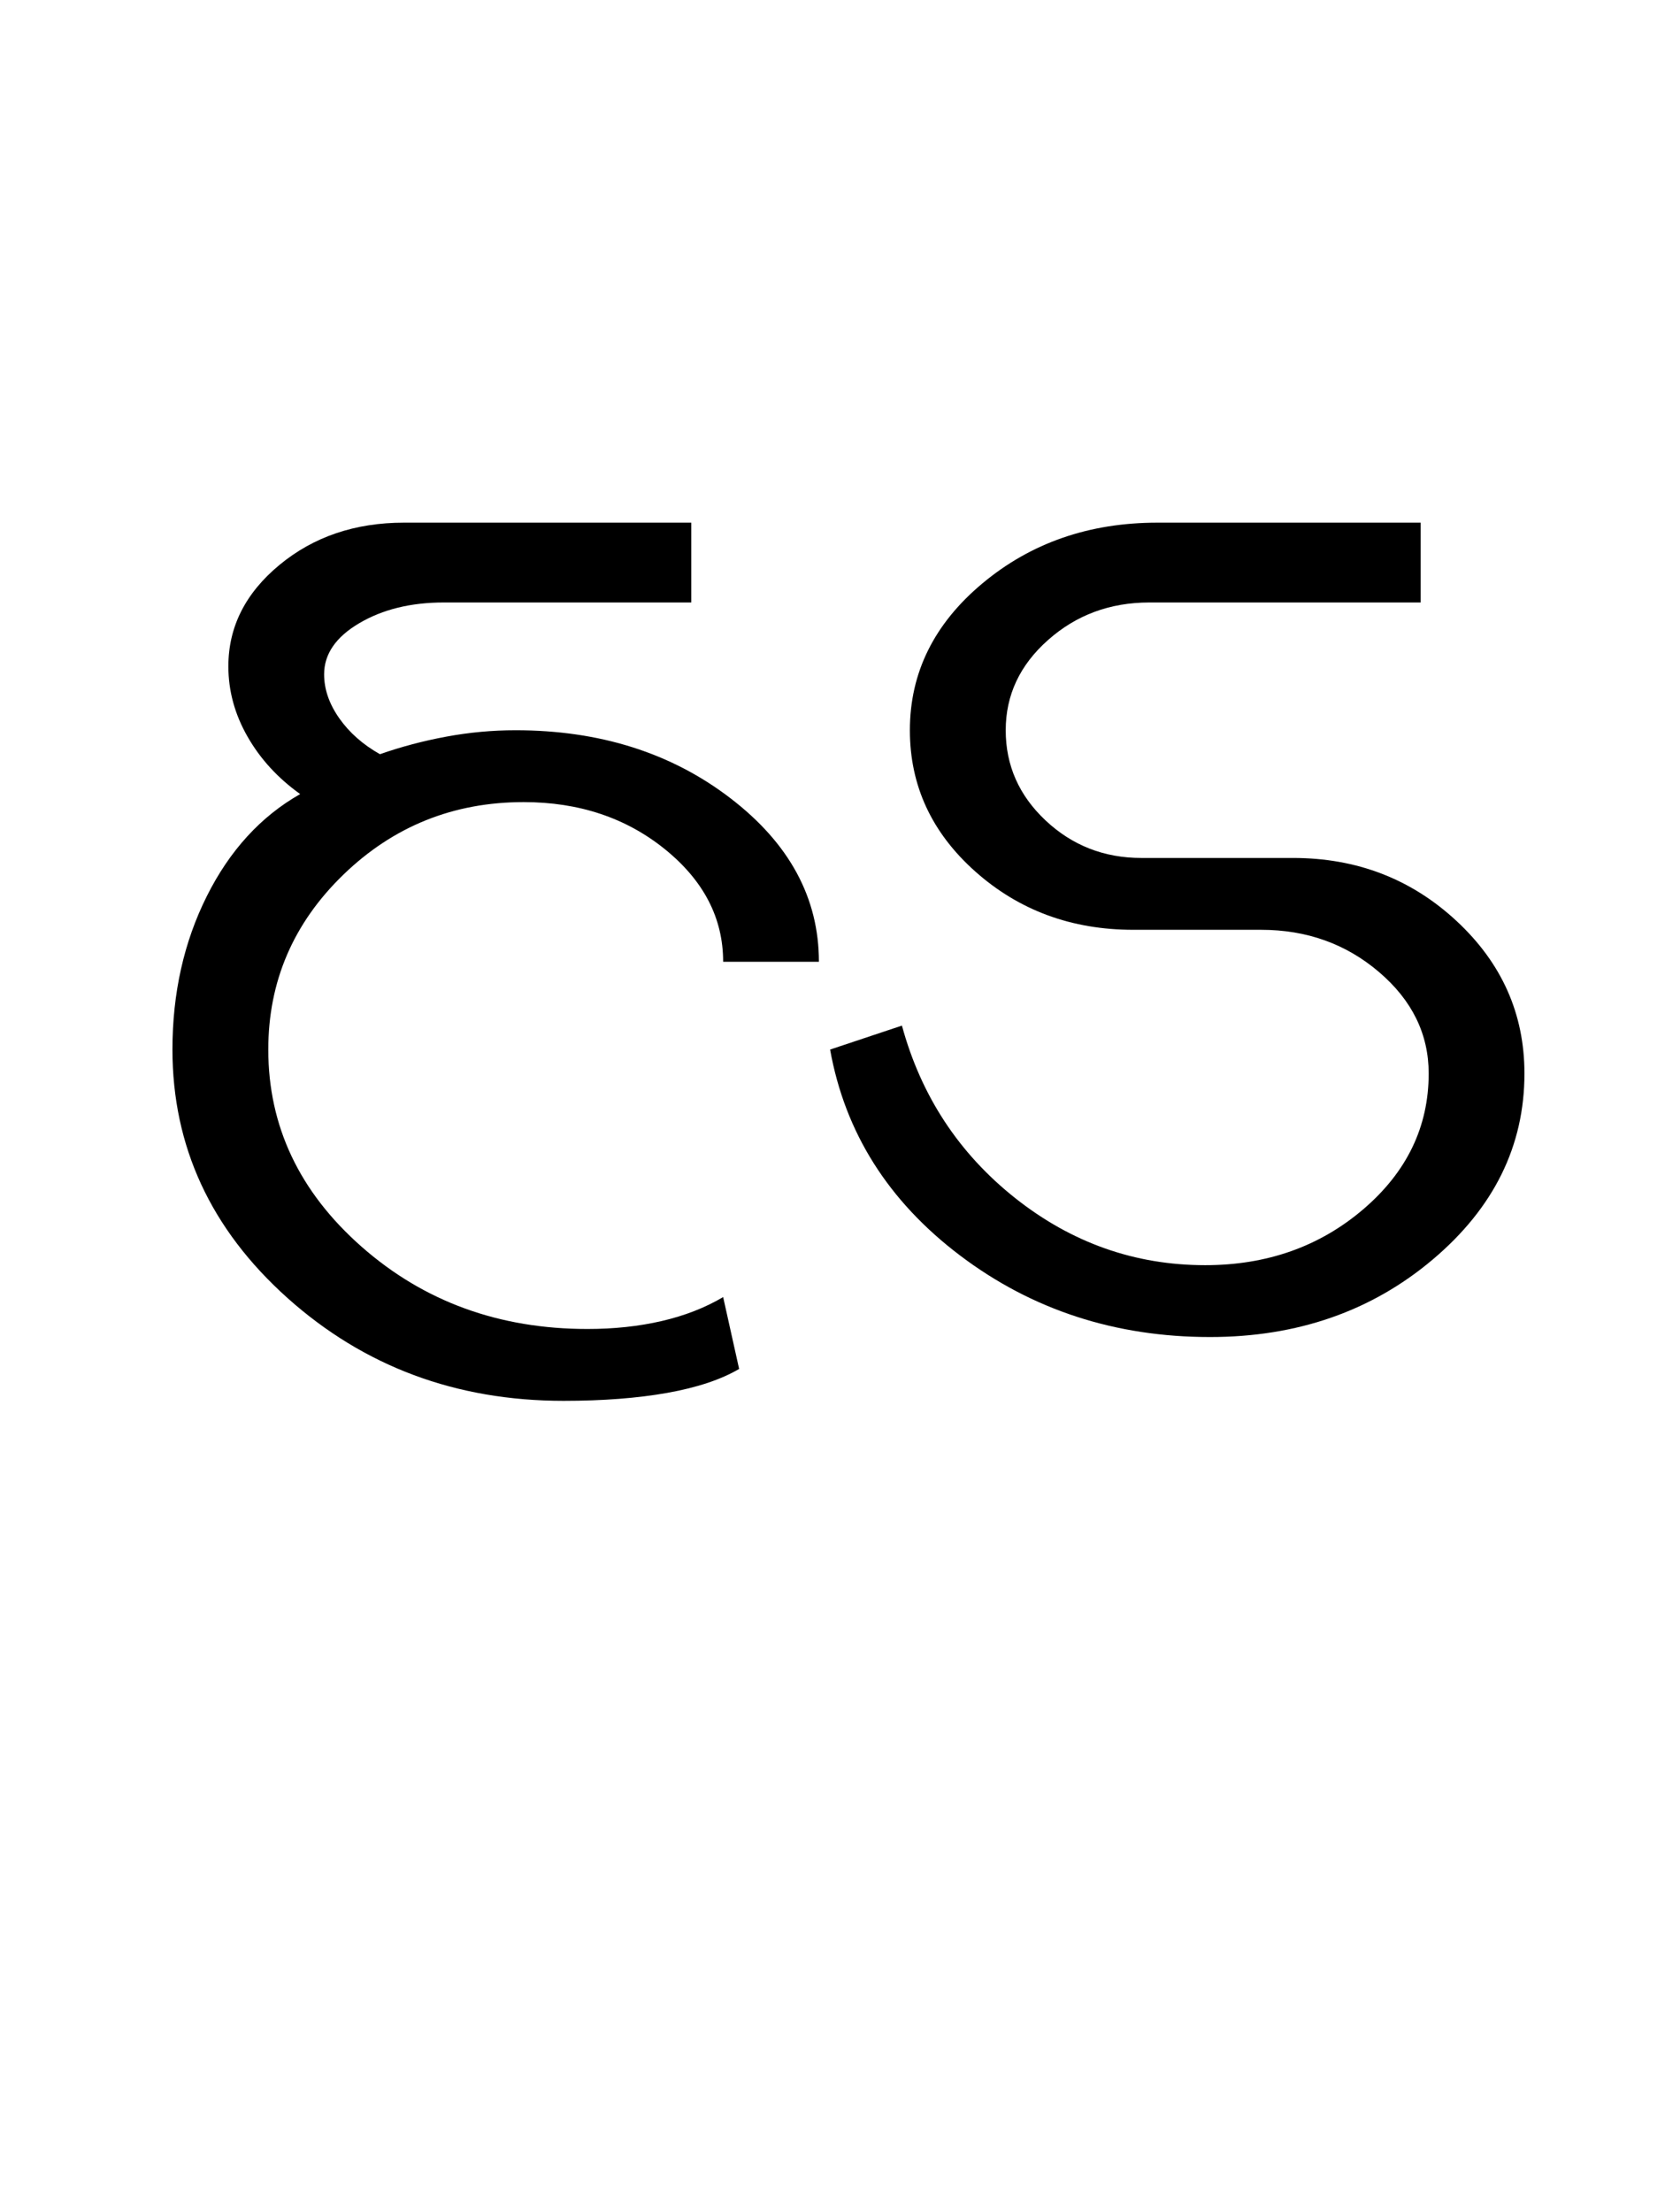 <?xml version="1.0" encoding="UTF-8"?>
<svg xmlns="http://www.w3.org/2000/svg" xmlns:xlink="http://www.w3.org/1999/xlink" width="320.578pt" height="425.75pt" viewBox="0 0 320.578 425.75" version="1.1">
<defs>
<g>
<symbol overflow="visible" id="glyph0-0">
<path style="stroke:none;" d="M 8.297 0 L 8.297 -170.562 L 75.297 -170.562 L 75.297 0 Z M 16.594 -8.297 L 67 -8.297 L 67 -162.266 L 16.594 -162.266 Z M 16.594 -8.297 "/>
</symbol>
<symbol overflow="visible" id="glyph0-1">
<path style="stroke:none;" d="M 92.5 15.359 C 71.812 15.359 54.086 8.754 39.328 -4.453 C 24.578 -17.672 17.203 -33.602 17.203 -52.25 C 17.203 -63.102 19.406 -72.938 23.812 -81.75 C 28.219 -90.562 34.211 -97.117 41.797 -101.422 C 37.492 -104.492 34.113 -108.18 31.656 -112.484 C 29.195 -116.785 27.969 -121.289 27.969 -126 C 27.969 -133.582 31.242 -140.086 37.797 -145.516 C 44.359 -150.941 52.348 -153.656 61.766 -153.656 L 117.094 -153.656 L 117.094 -138.297 L 69.453 -138.297 C 63.098 -138.297 57.664 -136.961 53.156 -134.297 C 48.656 -131.641 46.406 -128.363 46.406 -124.469 C 46.406 -121.594 47.379 -118.77 49.328 -116 C 51.273 -113.238 53.883 -110.938 57.156 -109.094 C 61.258 -110.531 65.508 -111.656 69.906 -112.469 C 74.312 -113.289 78.77 -113.703 83.281 -113.703 C 99.469 -113.703 113.242 -109.348 124.609 -100.641 C 135.984 -91.941 141.672 -81.441 141.672 -69.141 L 123.234 -69.141 C 123.234 -77.547 119.492 -84.77 112.016 -90.812 C 104.535 -96.852 95.473 -99.875 84.828 -99.875 C 71.297 -99.875 59.719 -95.211 50.094 -85.891 C 40.469 -76.566 35.656 -65.352 35.656 -52.25 C 35.656 -37.5 41.645 -24.848 53.625 -14.297 C 65.613 -3.742 80.109 1.531 97.109 1.531 C 102.234 1.531 107 1.02 111.406 0 C 115.812 -1.02 119.754 -2.555 123.234 -4.609 L 126.312 9.219 C 122.82 11.27 118.207 12.805 112.469 13.828 C 106.738 14.848 100.082 15.359 92.5 15.359 Z M 92.5 15.359 "/>
</symbol>
<symbol overflow="visible" id="glyph0-2">
<path style="stroke:none;" d="M 81.438 3.078 C 63.207 3.078 47.176 -2.145 33.344 -12.594 C 19.508 -23.051 11.16 -36.27 8.297 -52.25 L 22.125 -56.859 C 25.812 -43.336 33.082 -32.27 43.938 -23.656 C 54.801 -15.051 66.992 -10.75 80.516 -10.75 C 92.398 -10.75 102.539 -14.332 110.938 -21.5 C 119.344 -28.676 123.547 -37.391 123.547 -47.641 C 123.547 -55.211 120.367 -61.711 114.016 -67.141 C 107.66 -72.578 100.082 -75.297 91.281 -75.297 L 66.688 -75.297 C 54.801 -75.297 44.656 -79.035 36.25 -86.516 C 27.852 -93.992 23.656 -103.055 23.656 -113.703 C 23.656 -124.773 28.316 -134.203 37.641 -141.984 C 46.961 -149.766 58.18 -153.656 71.297 -153.656 L 122 -153.656 L 122 -138.297 L 69.766 -138.297 C 62.18 -138.297 55.676 -135.883 50.25 -131.062 C 44.82 -126.25 42.109 -120.461 42.109 -113.703 C 42.109 -106.941 44.664 -101.156 49.781 -96.344 C 54.906 -91.531 61.051 -89.125 68.219 -89.125 L 97.422 -89.125 C 109.711 -89.125 120.211 -85.078 128.922 -76.984 C 137.629 -68.891 141.984 -59.109 141.984 -47.641 C 141.984 -33.703 136.094 -21.766 124.312 -11.828 C 112.531 -1.891 98.238 3.078 81.438 3.078 Z M 81.438 3.078 "/>
</symbol>
</g>
</defs>
<g id="surface1">
<rect x="0" y="0" width="320.578" height="425.75" style="fill:rgb(100%,100%,100%);fill-opacity:1;stroke:none;"/>
<g style="fill:rgb(0%,0%,0%);fill-opacity:1;">
  <use xlink:href="#glyph0-1" x="16" y="254.25"/>
  <use xlink:href="#glyph0-2" x="151.531" y="254.25"/>
</g>
</g>
</svg>
